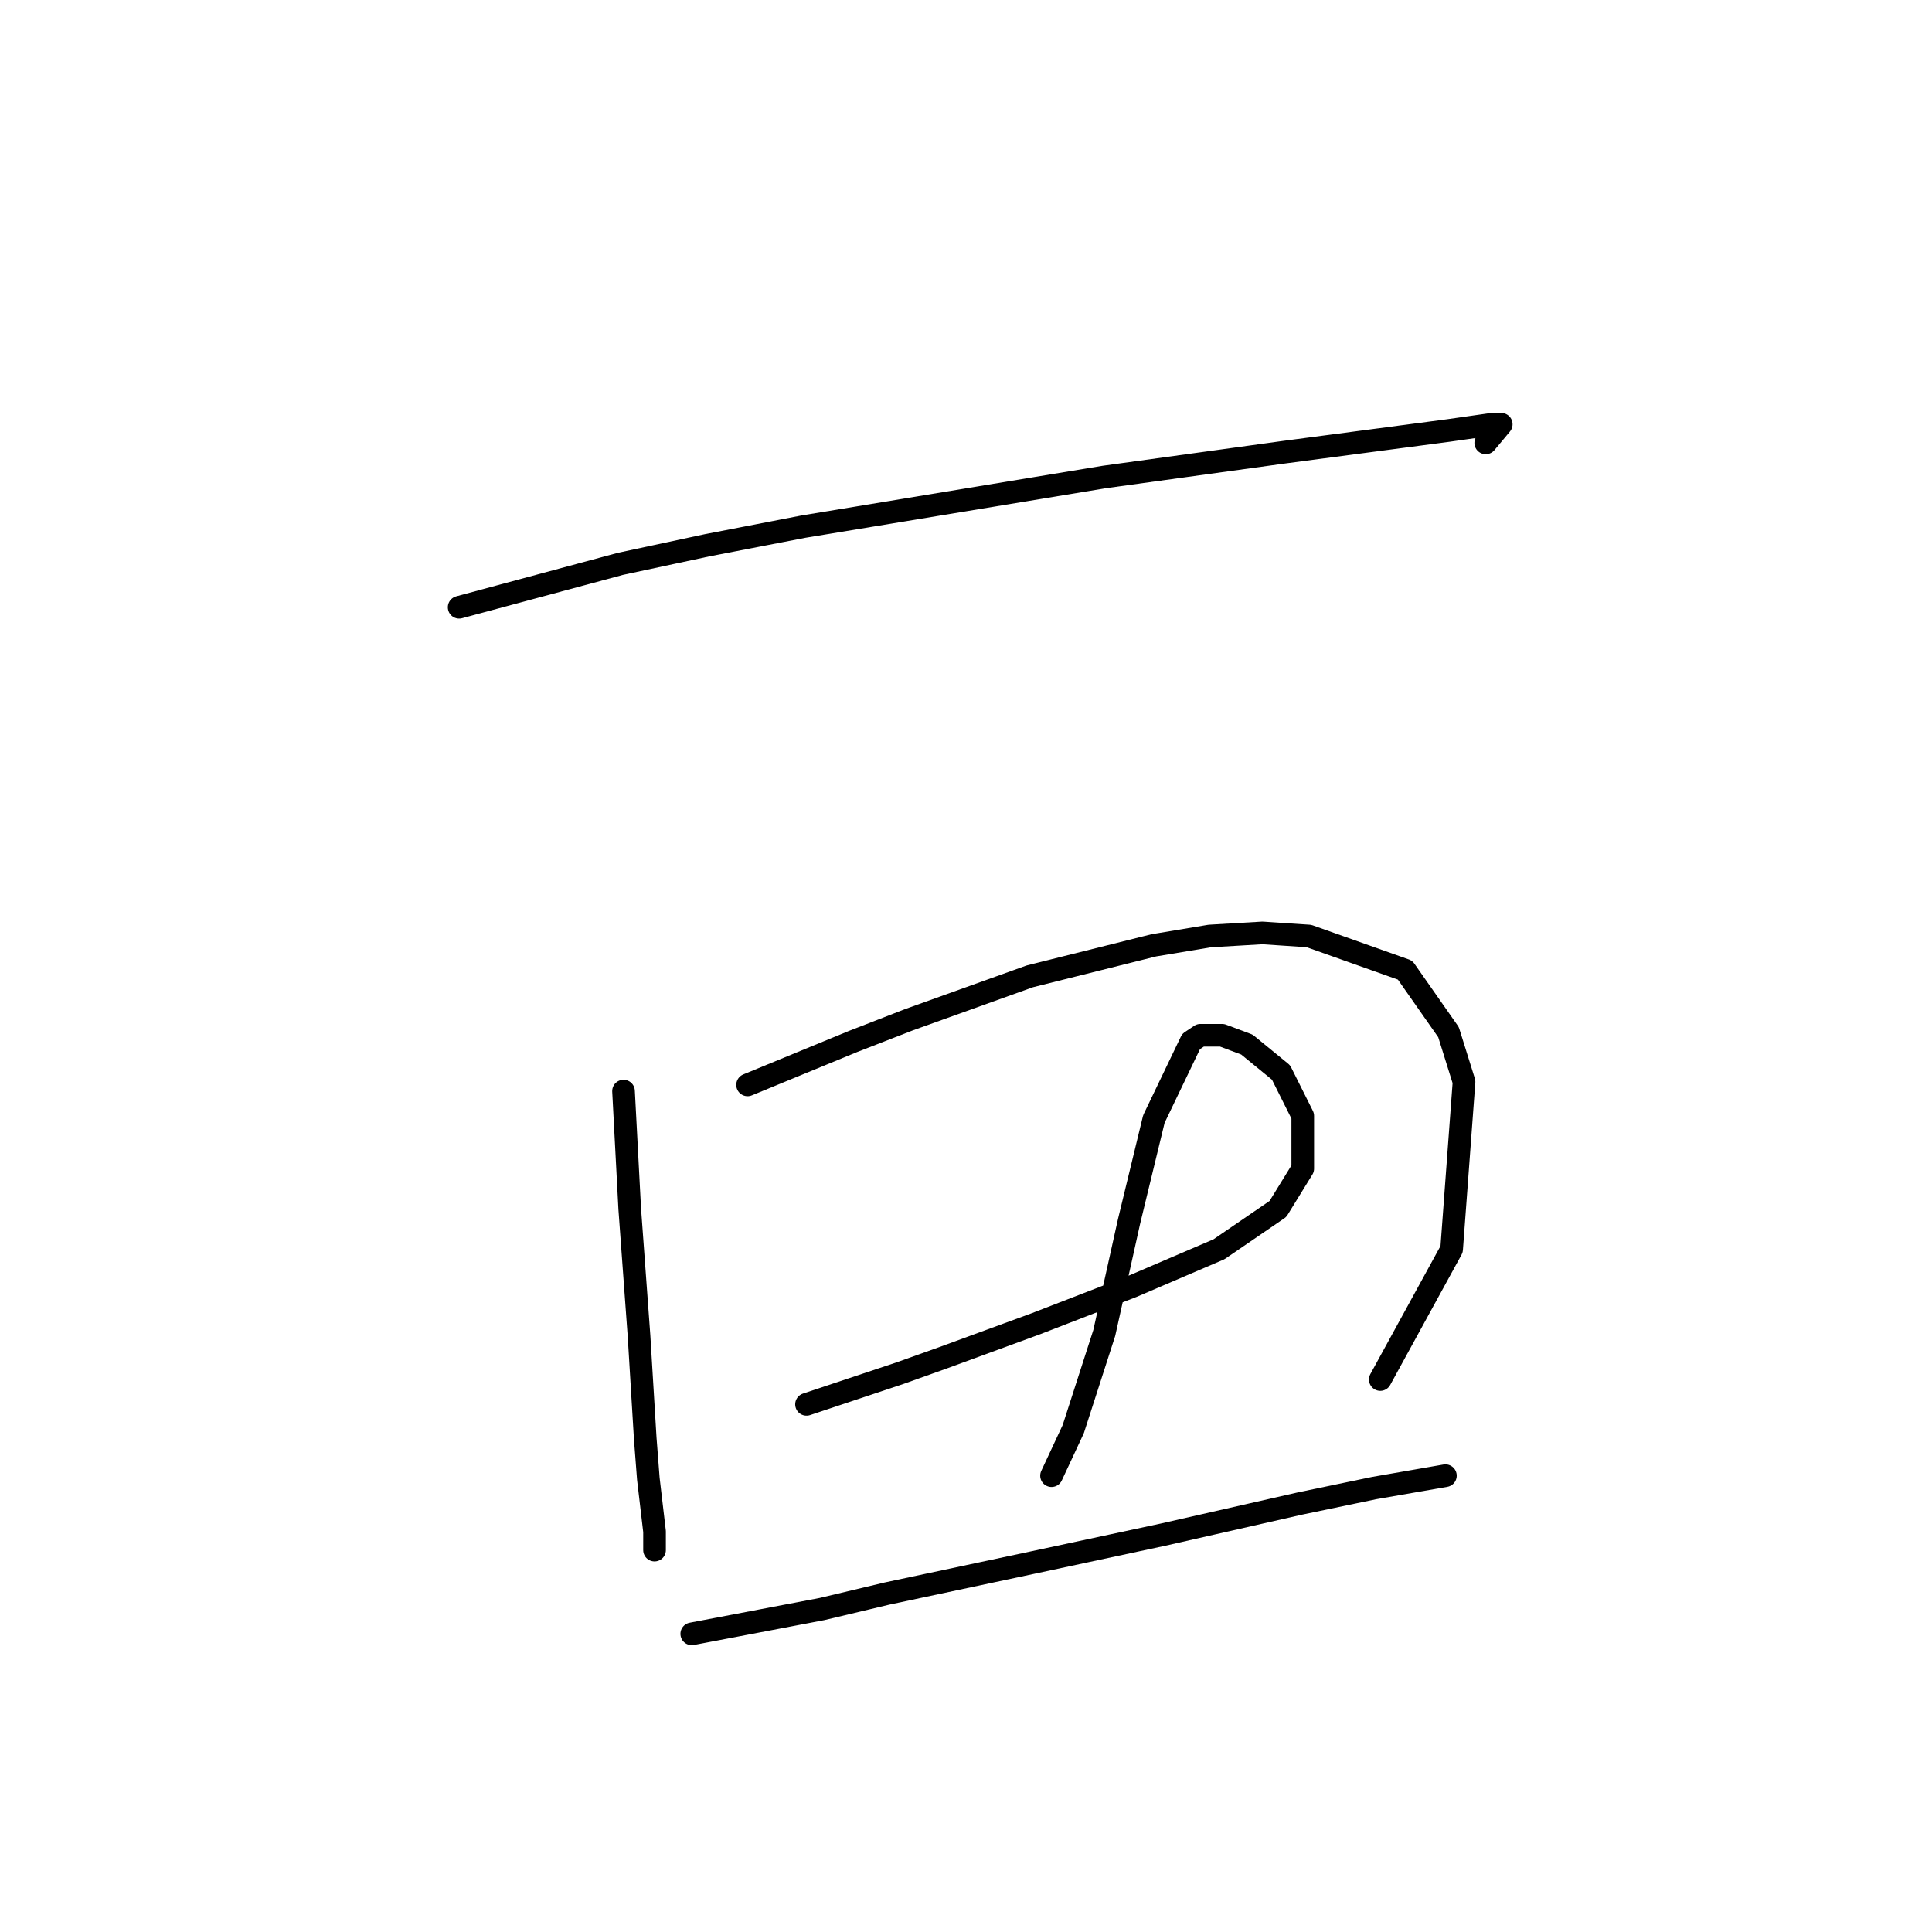 <?xml version="1.0" standalone="no"?>
    <svg width="256" height="256" xmlns="http://www.w3.org/2000/svg" version="1.1">
    <polyline stroke="black" stroke-width="3" stroke-linecap="round" fill="transparent" stroke-linejoin="round" points="60.84 80.466 71.525 77.589 82.21 74.712 93.717 72.246 106.456 69.781 146.319 63.205 170.155 59.918 191.936 57.041 197.689 56.219 198.922 56.219 196.867 58.685 196.867 58.685 " />
        <polyline stroke="black" stroke-width="3" stroke-linecap="round" fill="transparent" stroke-linejoin="round" points="82.621 144.575 83.032 152.383 83.443 160.192 84.676 177.041 85.498 190.602 85.909 195.945 86.73 202.931 86.73 205.397 86.73 205.397 " />
        <polyline stroke="black" stroke-width="3" stroke-linecap="round" fill="transparent" stroke-linejoin="round" points="99.059 143.753 106.045 140.876 113.032 138 120.429 135.123 136.456 129.37 152.895 125.26 160.292 124.027 167.278 123.616 173.443 124.027 186.182 128.548 191.936 136.767 193.991 143.342 192.347 165.534 182.895 182.794 182.895 182.794 " />
        <polyline stroke="black" stroke-width="3" stroke-linecap="round" fill="transparent" stroke-linejoin="round" points="106.867 186.082 113.032 184.027 119.196 181.972 124.95 179.918 137.278 175.397 150.018 170.465 161.525 165.534 169.333 160.192 172.621 154.849 172.621 147.863 169.744 142.109 165.224 138.411 161.936 137.178 159.059 137.178 157.826 138 152.895 148.274 149.607 161.835 146.319 176.63 142.21 189.37 139.333 195.534 139.333 195.534 " />
        <polyline stroke="black" stroke-width="3" stroke-linecap="round" fill="transparent" stroke-linejoin="round" points="91.662 216.493 100.292 214.849 108.922 213.205 117.552 211.15 136.867 207.041 154.128 203.342 172.21 199.233 182.073 197.178 191.525 195.534 191.525 195.534 " />
        </svg>